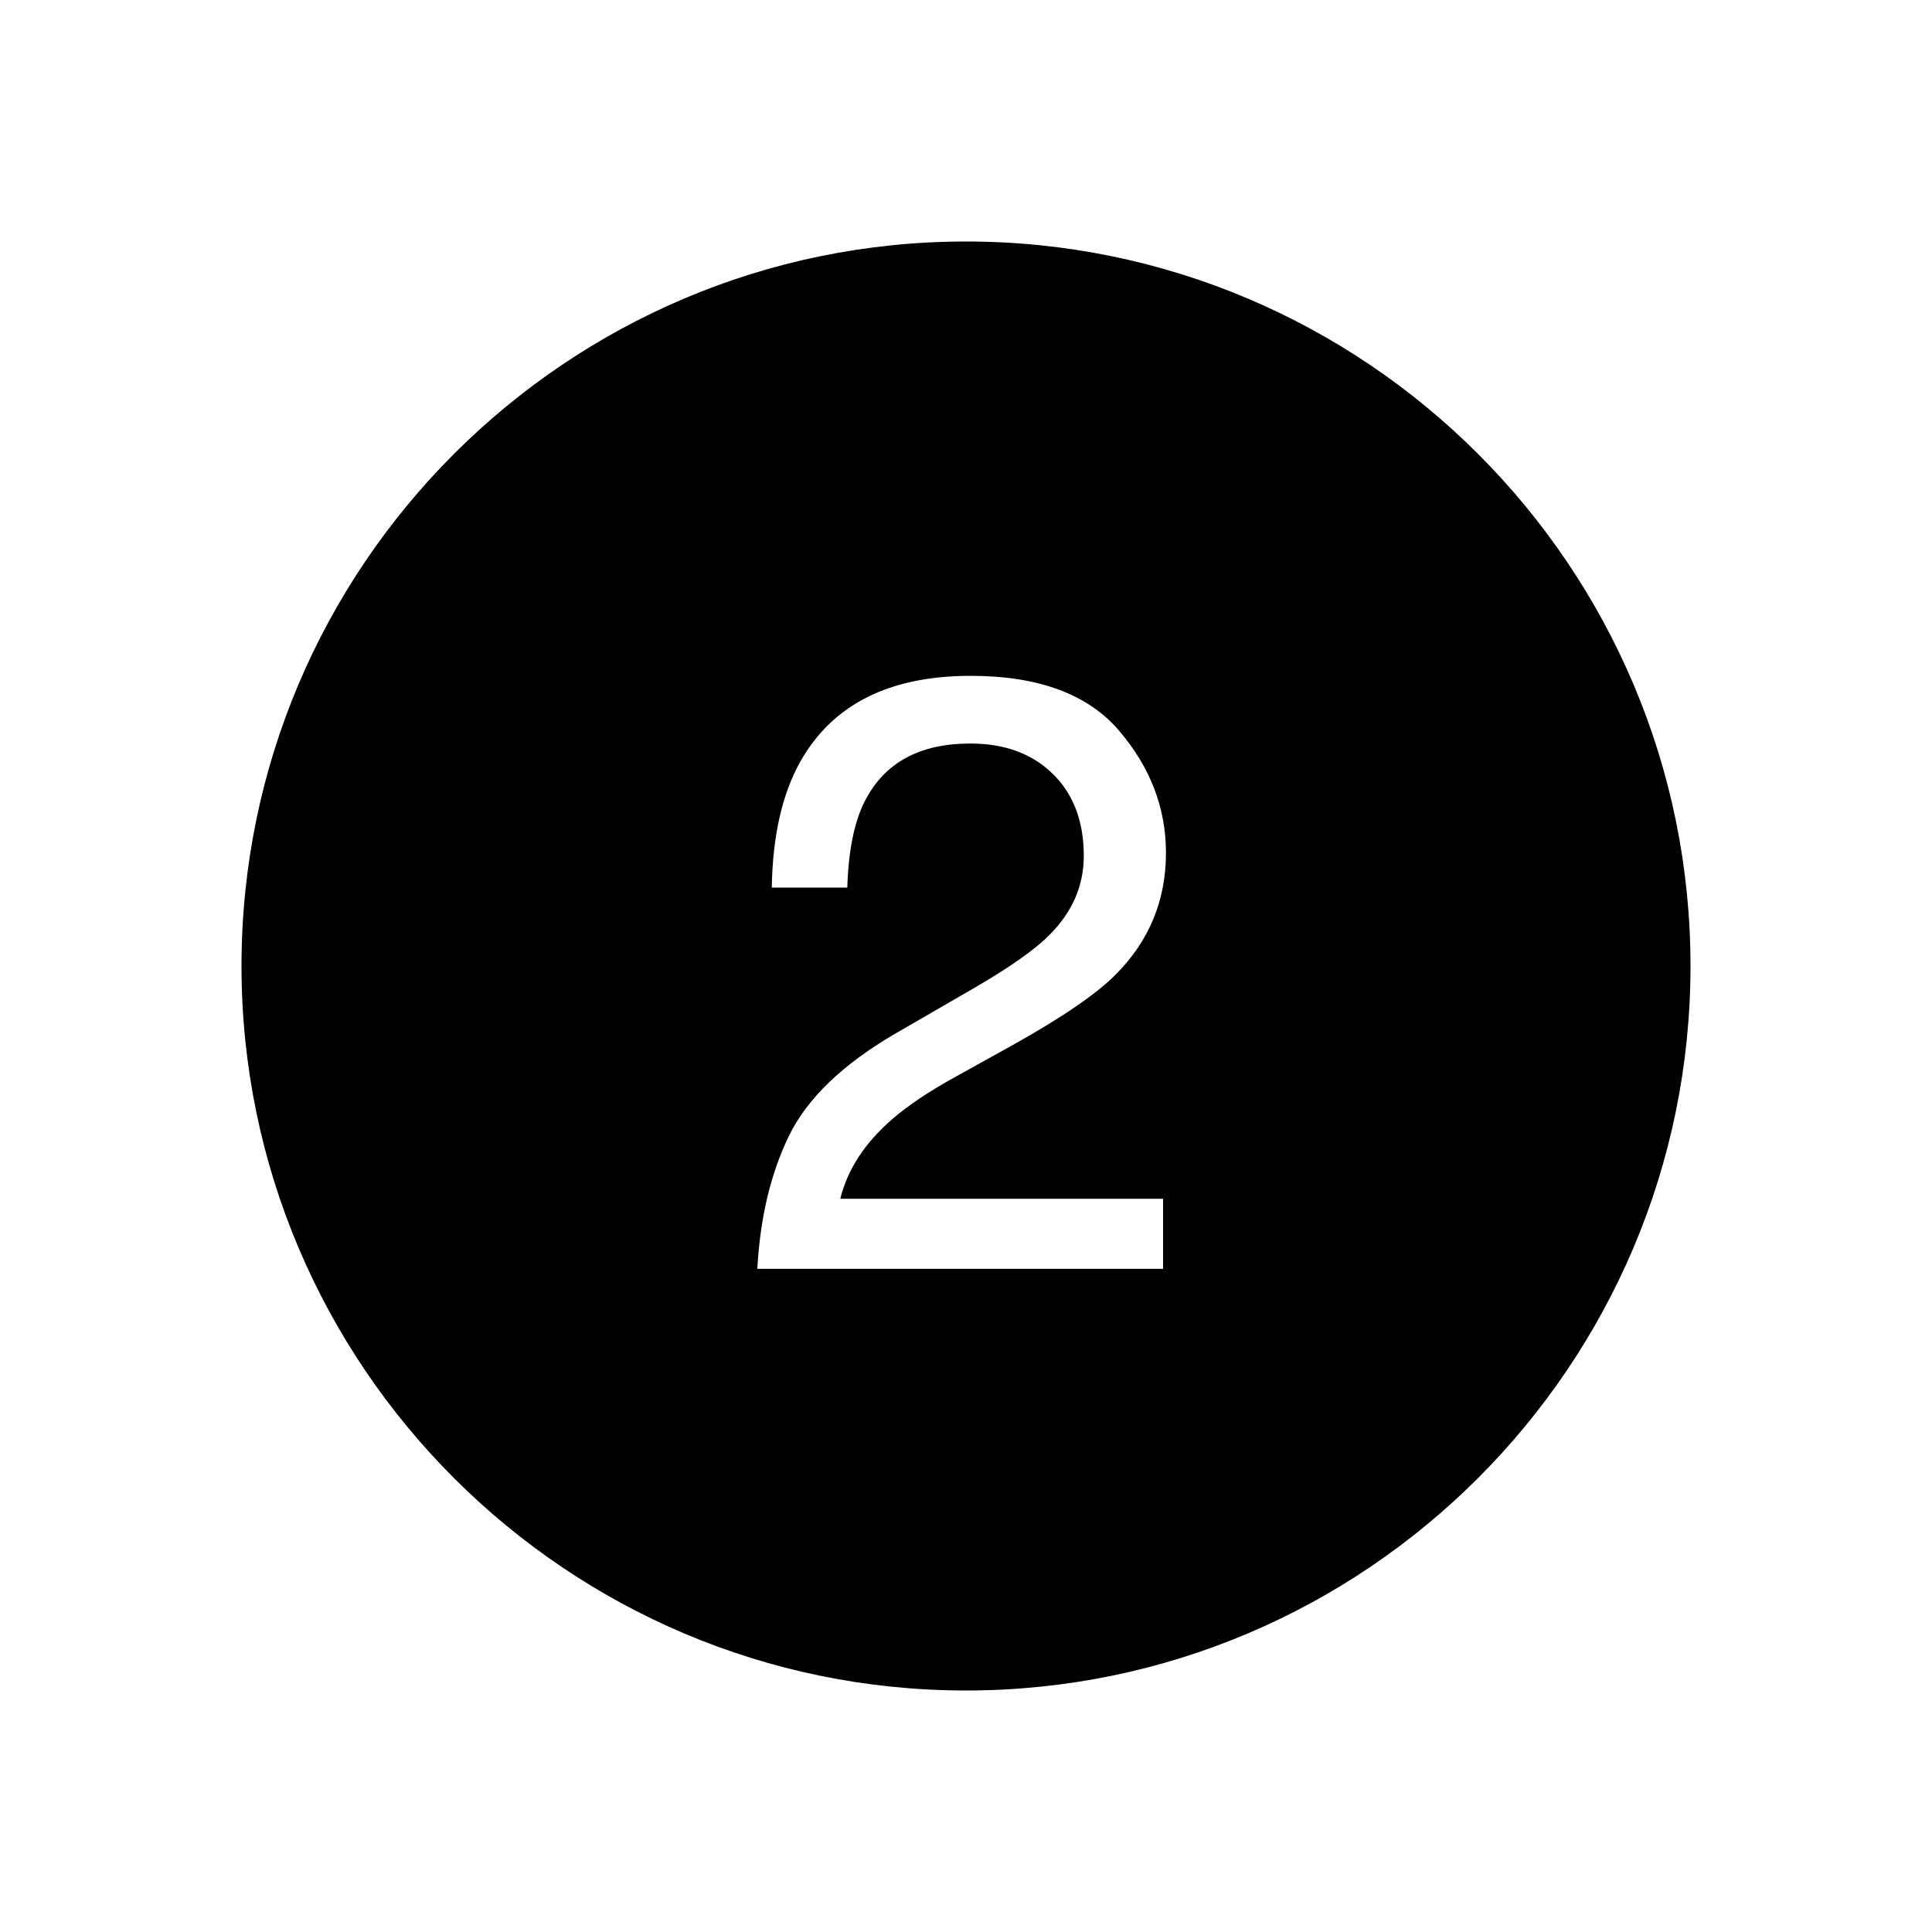 <svg xmlns="http://www.w3.org/2000/svg" width="32" height="32" version="1.1" viewBox="0 0 32 32"><title>number-2</title><path d="M16 4c-6.617 0-12 5.383-12 12s5.383 12 12 12 12-5.383 12-12-5.383-12-12-12zM19.264 19.854v1.162h-6.72c0.045-0.843 0.22-1.577 0.523-2.201s0.895-1.192 1.774-1.702l1.312-0.759c0.588-0.342 1-0.634 1.237-0.876 0.374-0.379 0.561-0.812 0.561-1.301 0-0.571-0.171-1.024-0.513-1.359s-0.797-0.503-1.367-0.503c-0.843 0-1.426 0.32-1.75 0.96-0.173 0.343-0.269 0.818-0.287 1.426h-1.251c0.014-0.852 0.171-1.547 0.472-2.085 0.533-0.948 1.474-1.422 2.823-1.422 1.121 0 1.94 0.303 2.458 0.909s0.776 1.281 0.776 2.023c0 0.784-0.276 1.454-0.827 2.010-0.319 0.324-0.891 0.715-1.716 1.176l-0.937 0.52c-0.447 0.246-0.797 0.481-1.053 0.704-0.456 0.396-0.743 0.836-0.861 1.319h5.346z"/></svg>